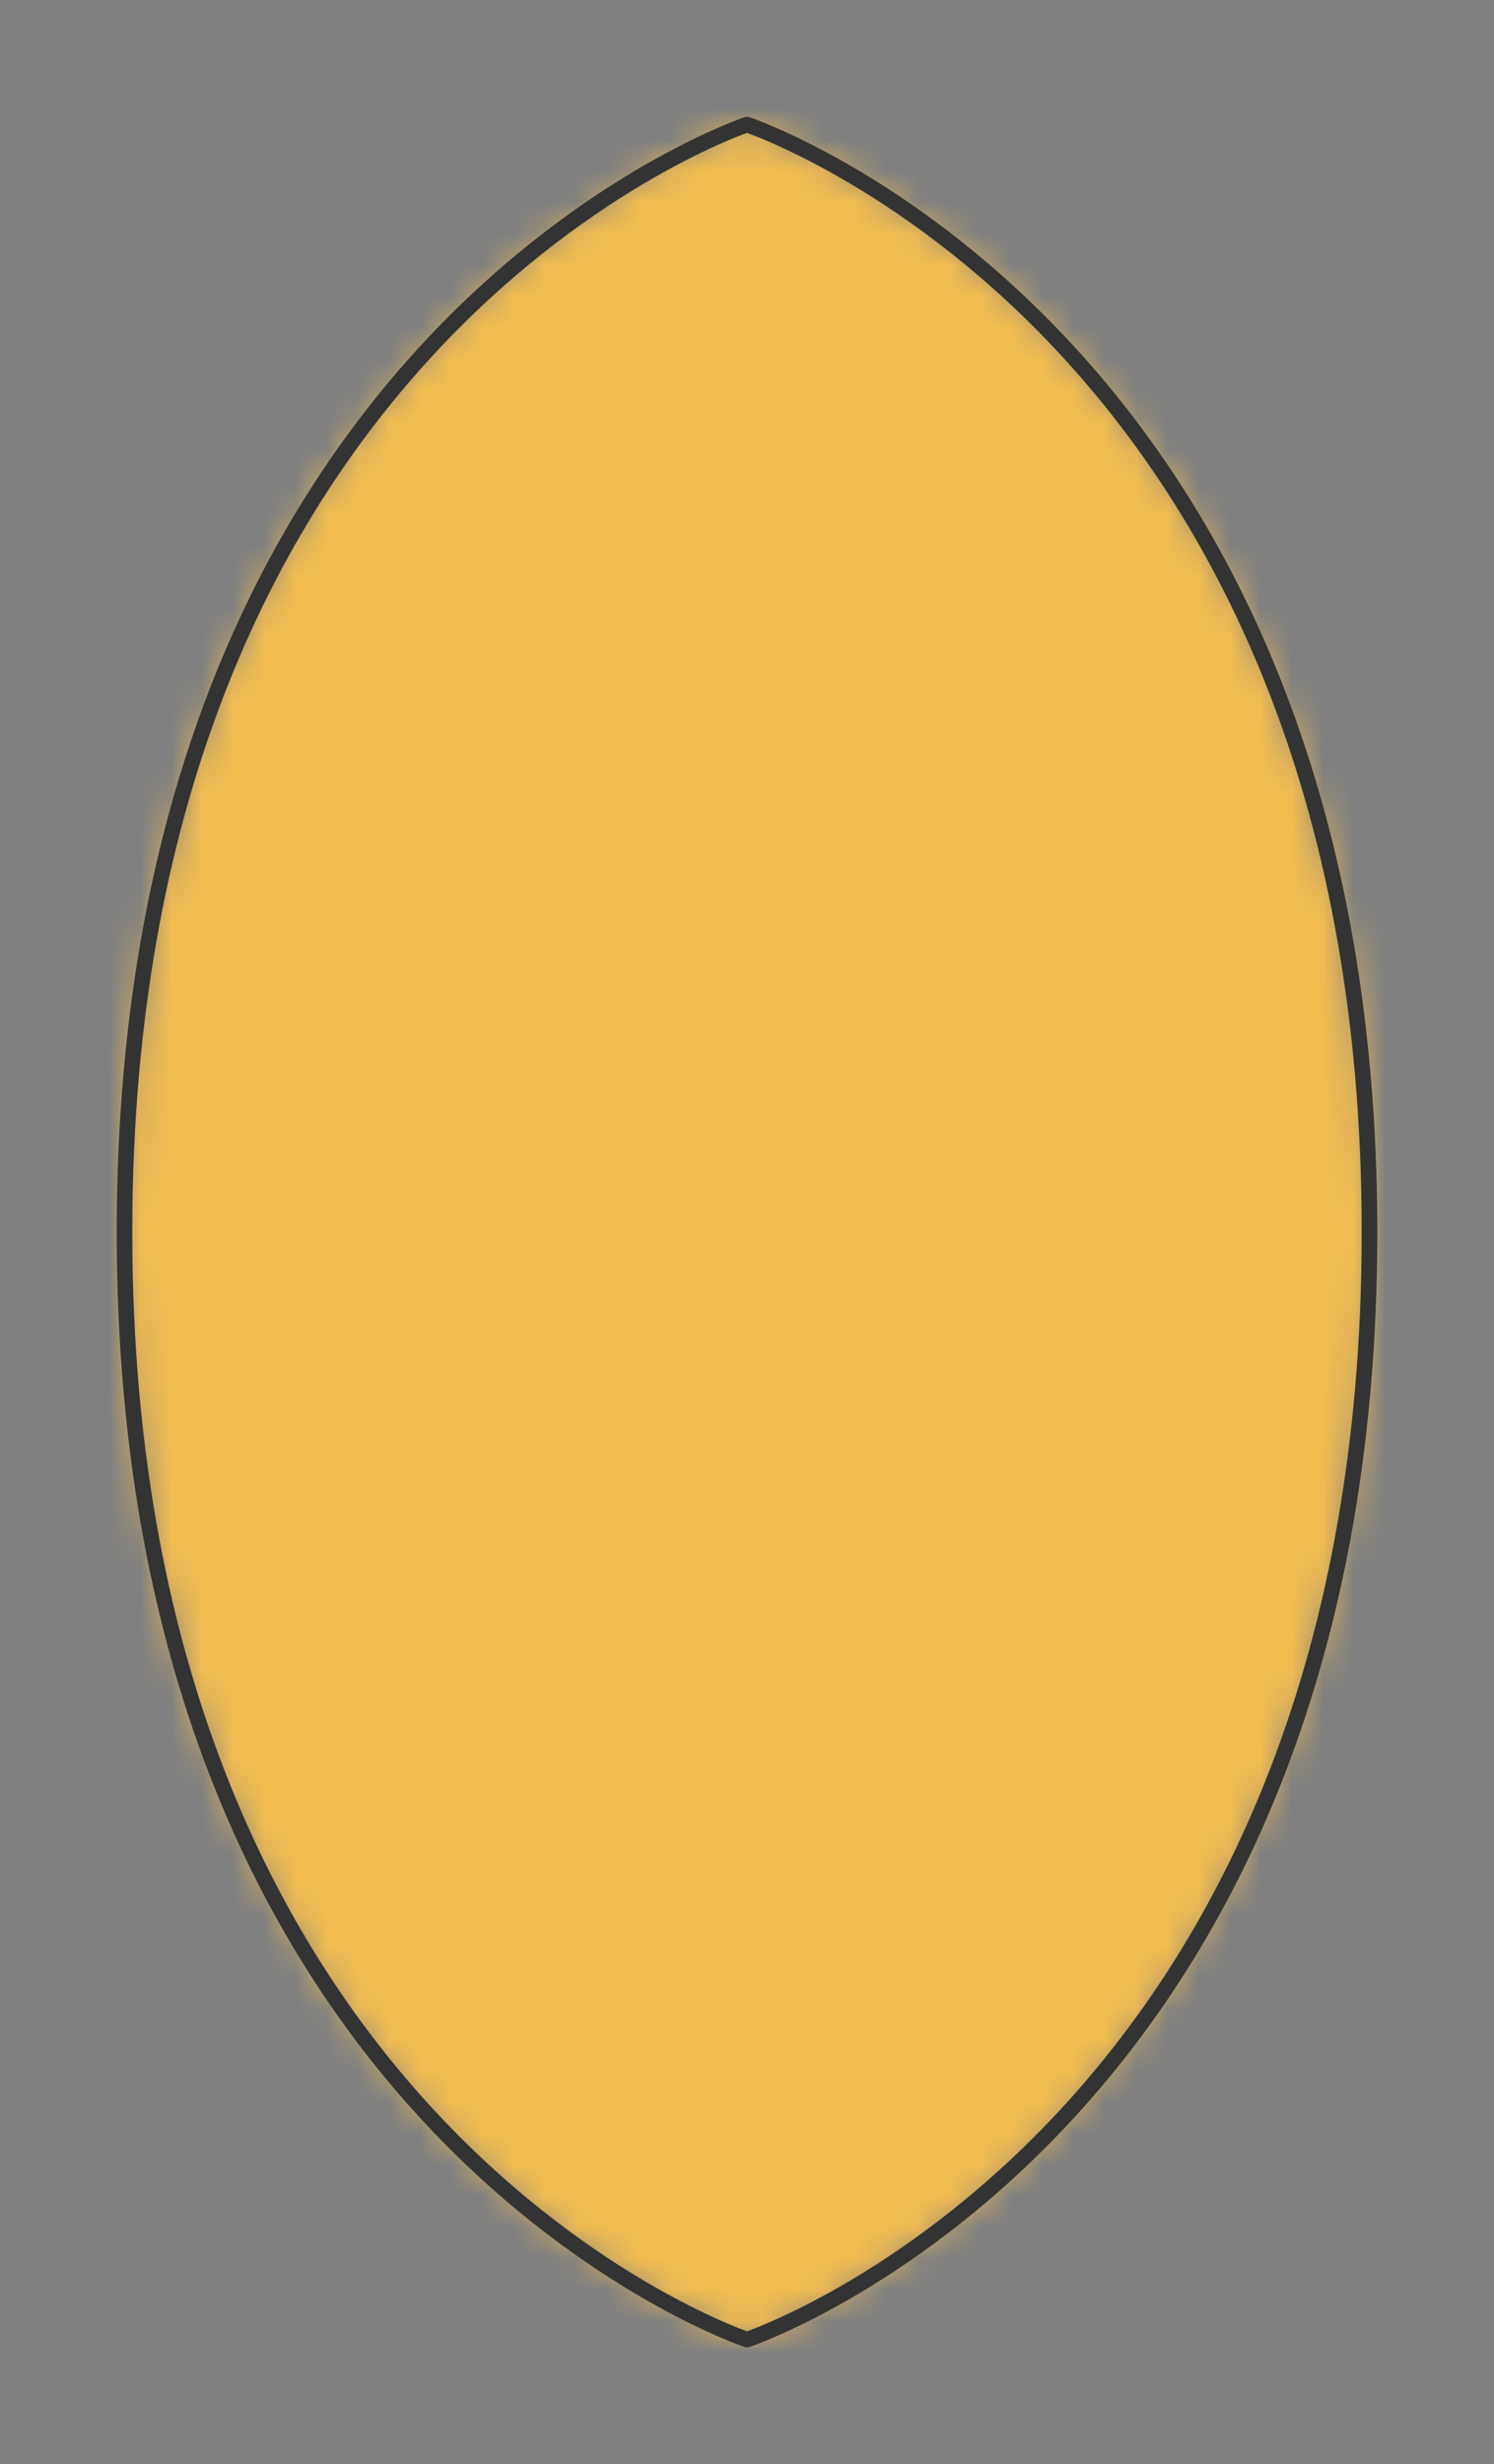 <svg preserveAspectRatio="xMidYMin slice" viewBox="0 0 48 79.111" xmlns="http://www.w3.org/2000/svg"><rect x="0" y="0" width="48" height="79.111" fill="#808080" stroke="none"/><g transform="translate(4 4)"><defs><mask id="a"><path clip-rule="evenodd" d="M20 0S0 6.667 0 35.556C0 64.444 20 71.11 20 71.11s20-6.667 20-35.555C40 6.666 20 0 20 0z" fill-rule="evenodd" fill="#fff"/></mask></defs><g mask="url(#a)"><path d="M20 0S0 6.667 0 35.556C0 64.444 20 71.11 20 71.11s20-6.667 20-35.555C40 6.666 20 0 20 0z" fill-rule="evenodd" fill="#f0f0f0"/><path fill="#f2bc51" style="cursor:pointer" d="M-1000-1000h2000v2000h-2000z"/></g><path d="M20 0S0 6.667 0 35.556C0 64.444 20 71.11 20 71.11s20-6.667 20-35.555C40 6.666 20 0 20 0z" fill="none" stroke-linecap="round" stroke-linejoin="round" stroke-width=".5" stroke="#333"/></g></svg>